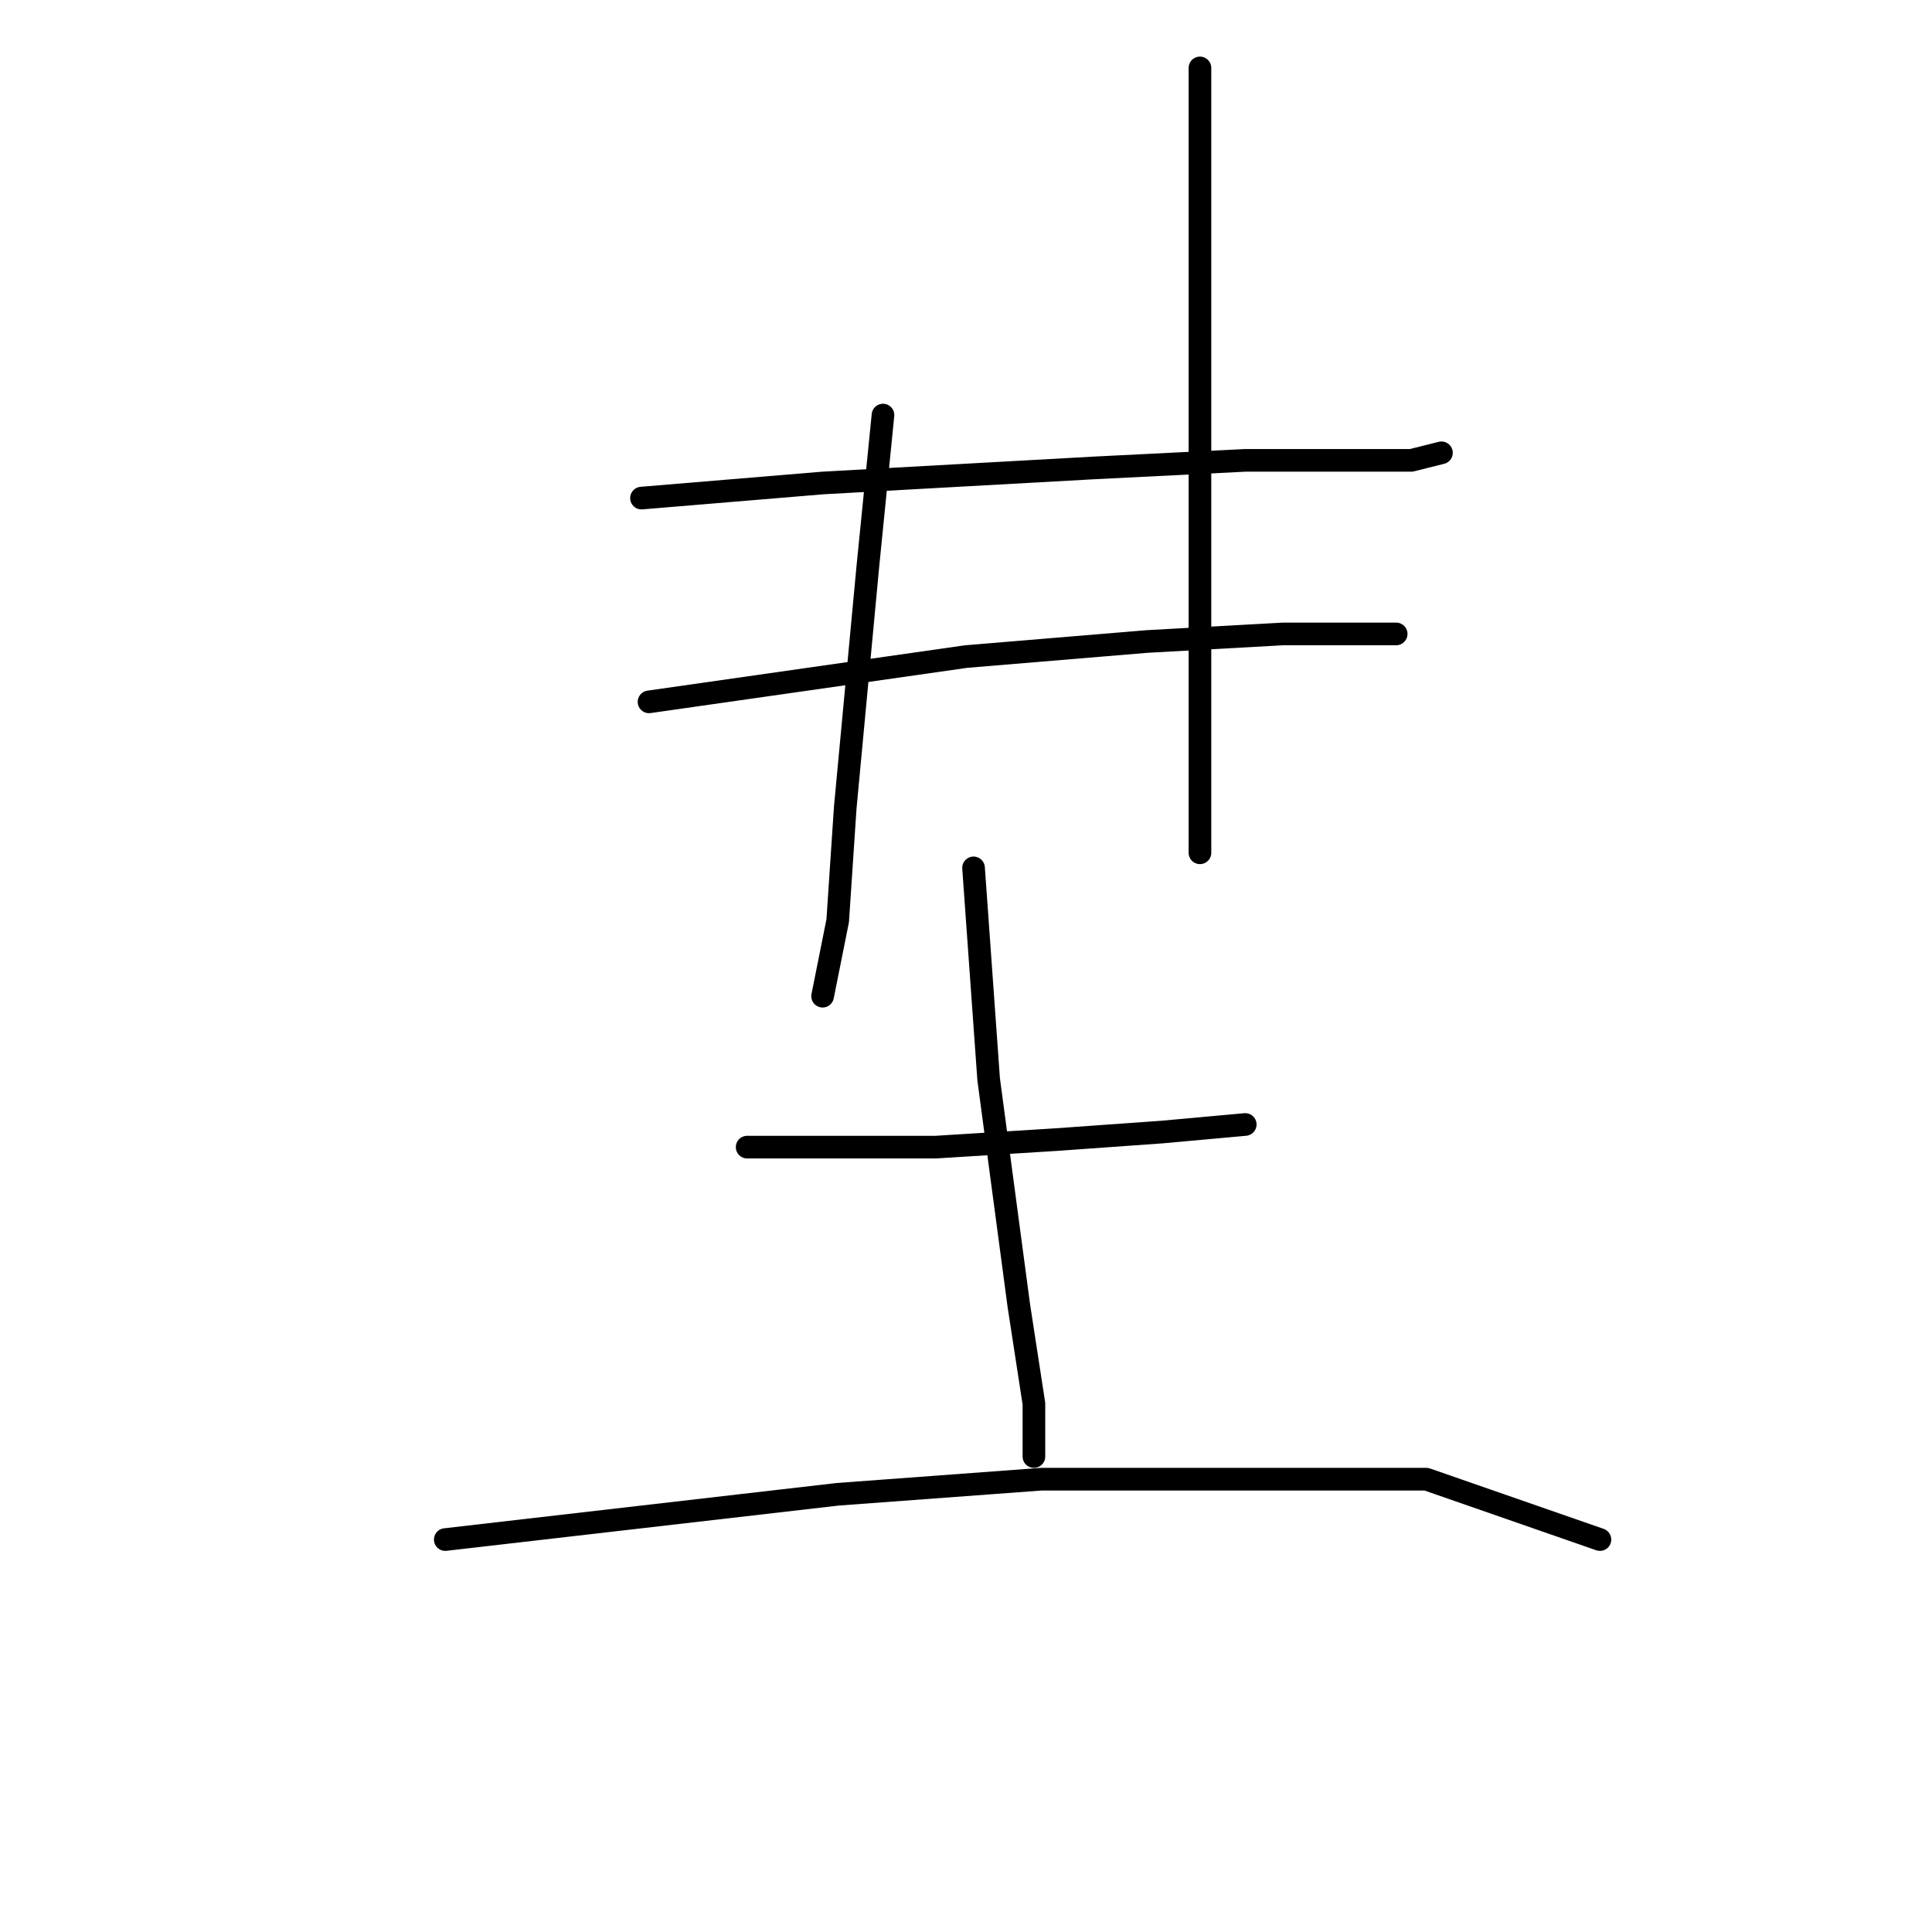 <?xml version="1.0" standalone="no"?>
    <svg width="256" height="256" xmlns="http://www.w3.org/2000/svg" version="1.1">
    <polyline stroke="black" stroke-width="3" stroke-linecap="round" fill="transparent" stroke-linejoin="round" points="117 55 116 65 115 75 112 107 111 122 109 132 109 132 " />
        <polyline stroke="black" stroke-width="3" stroke-linecap="round" fill="transparent" stroke-linejoin="round" points="159 9 159 35 159 61 159 85 159 92 159 113 159 113 " />
        <polyline stroke="black" stroke-width="3" stroke-linecap="round" fill="transparent" stroke-linejoin="round" points="85 66 97 65 109 64 145 62 165 61 173 61 187 61 191 60 191 60 " />
        <polyline stroke="black" stroke-width="3" stroke-linecap="round" fill="transparent" stroke-linejoin="round" points="86 93 107 90 128 87 152 85 170 84 182 84 185 84 185 84 " />
        <polyline stroke="black" stroke-width="3" stroke-linecap="round" fill="transparent" stroke-linejoin="round" points="99 152 105 152 111 152 124 152 140 151 154 150 165 149 165 149 " />
        <polyline stroke="black" stroke-width="3" stroke-linecap="round" fill="transparent" stroke-linejoin="round" points="129 115 130 129 131 143 133 158 135 173 137 186 137 193 137 193 " />
        <polyline stroke="black" stroke-width="3" stroke-linecap="round" fill="transparent" stroke-linejoin="round" points="59 204 85 201 111 198 138 196 165 196 189 196 212 204 212 204 " />
        </svg>